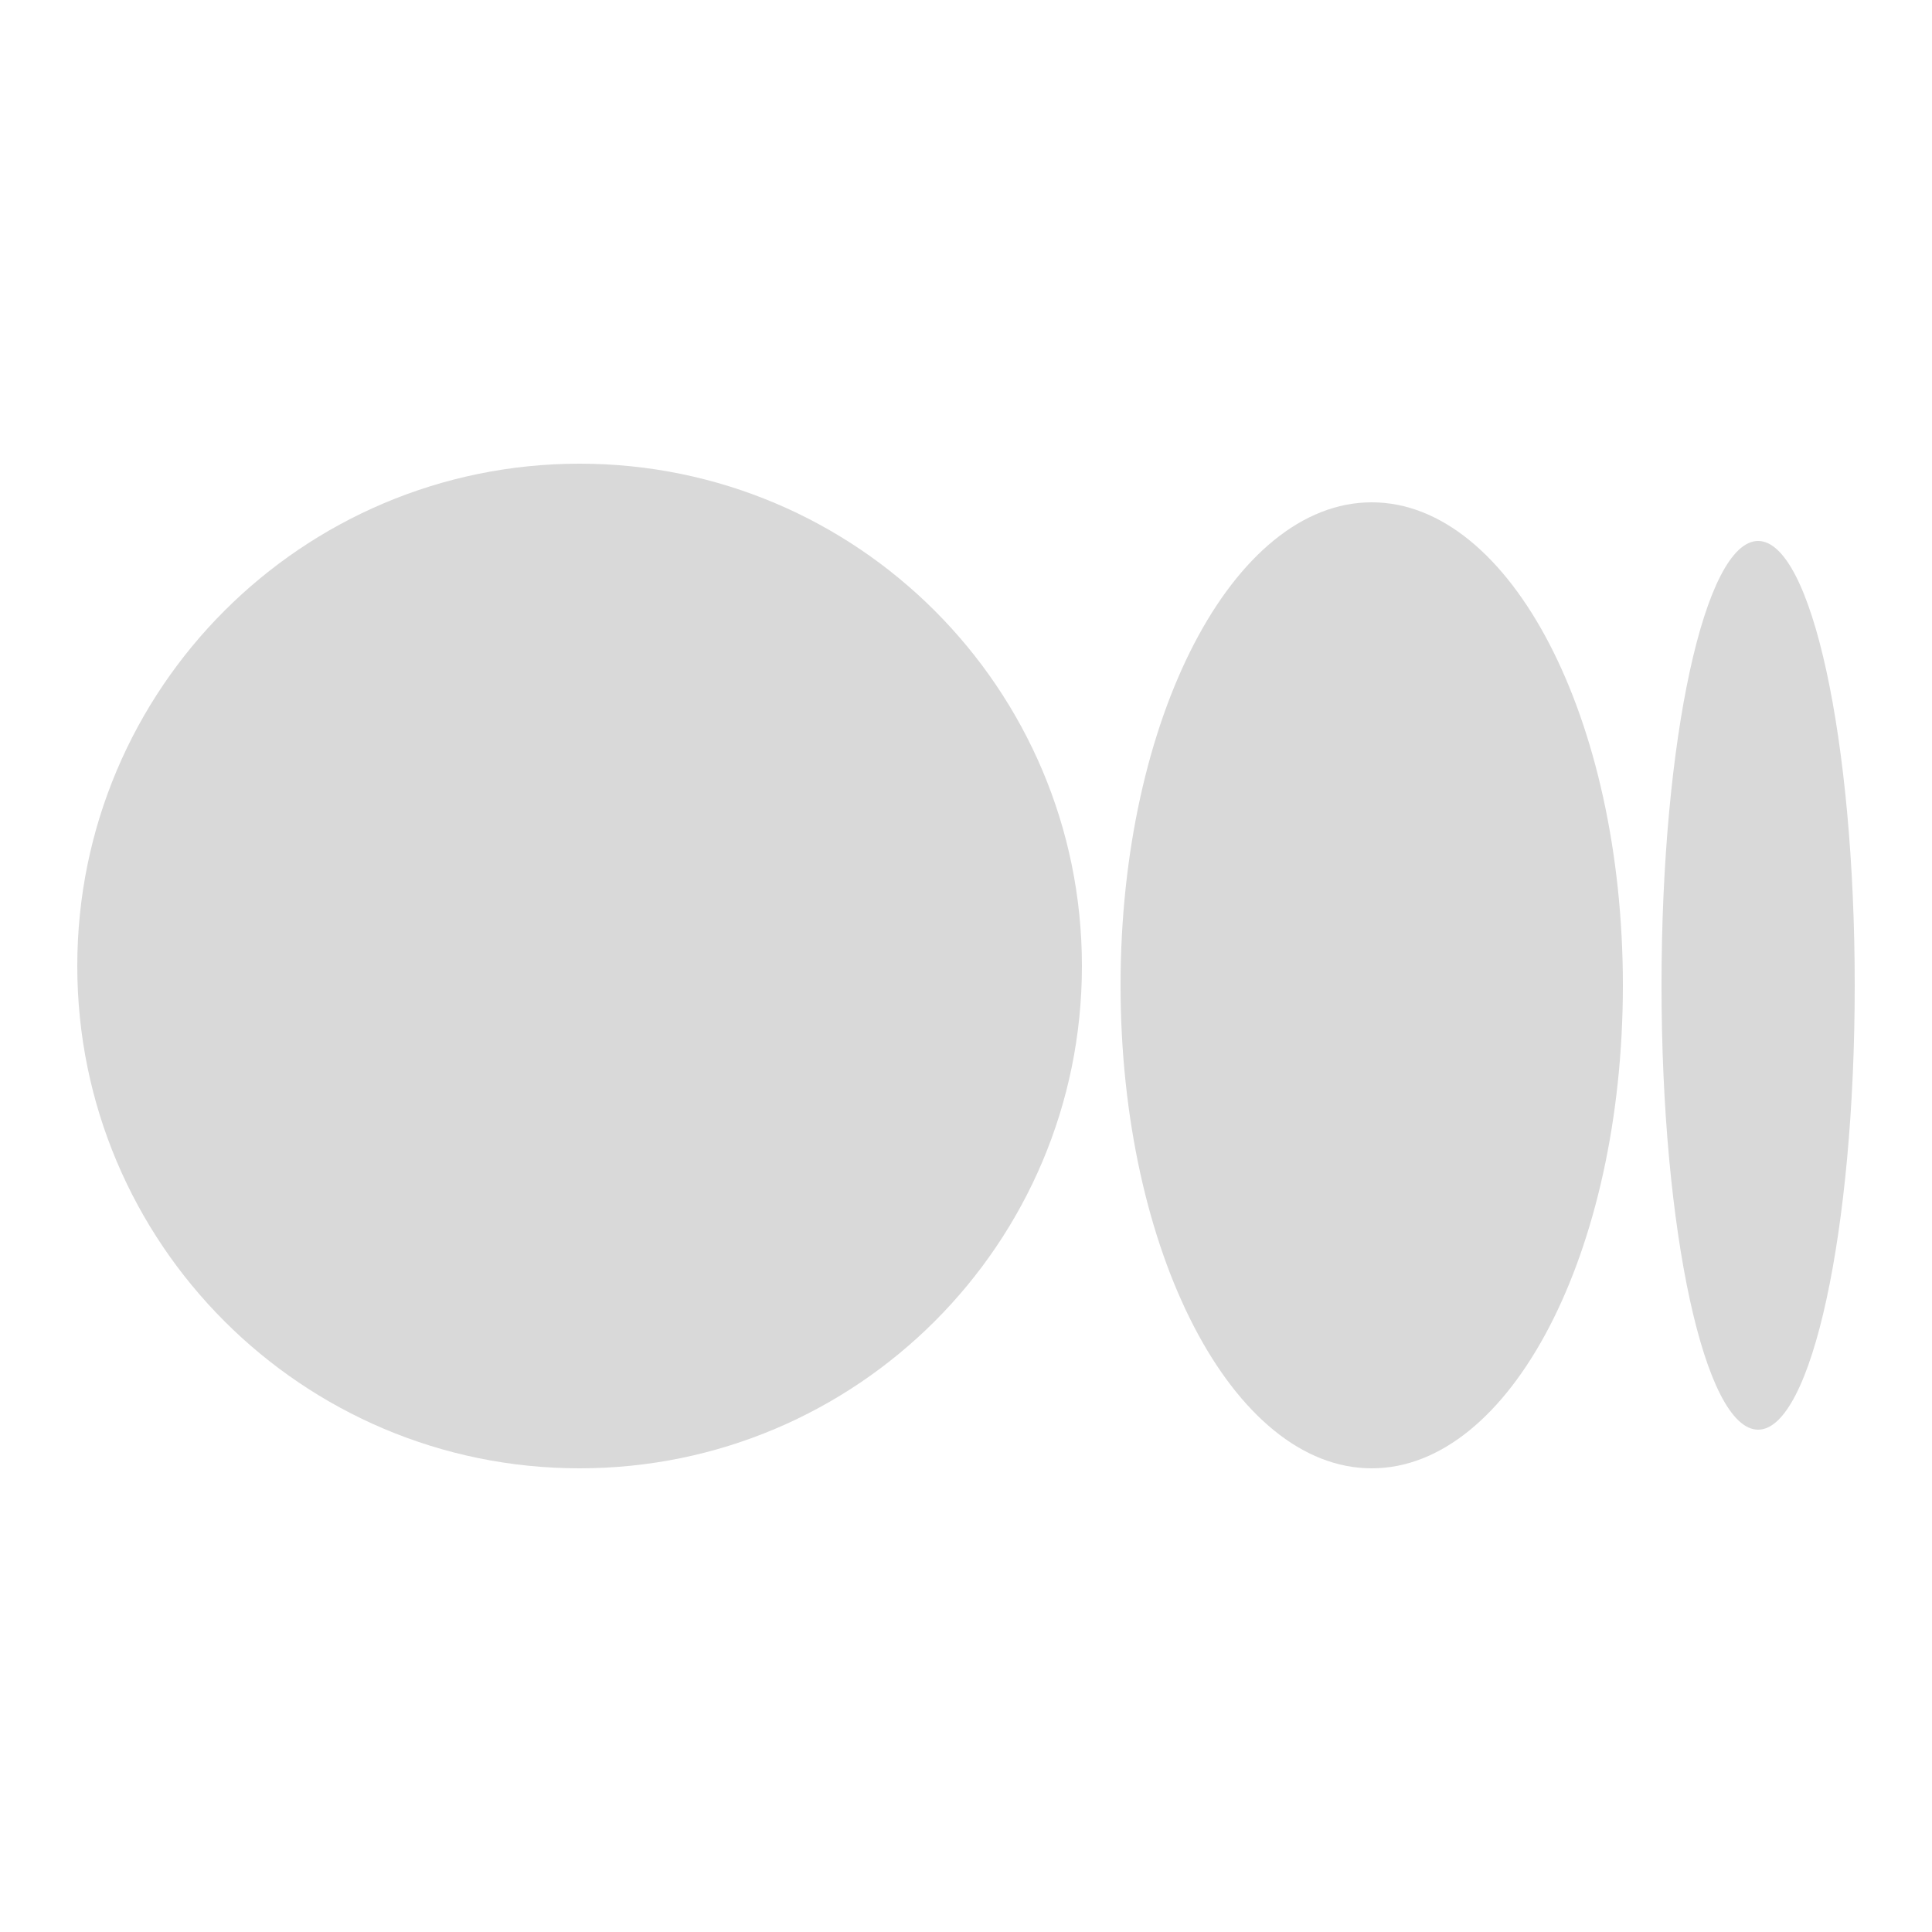 <svg width="50" height="50" viewBox="0 0 50 50" fill="none" xmlns="http://www.w3.org/2000/svg">
<path d="M28 25C28 32.18 22.18 38 15 38C7.82 38 2 32.18 2 25C2 17.82 7.82 12 15 12C22.18 12 28 17.82 28 25Z" fill="#D9D9D9"/>
<path d="M42 25.5C42 32.404 39.09 38 35.5 38C31.91 38 29 32.404 29 25.5C29 18.596 31.91 13 35.5 13C39.09 13 42 18.596 42 25.5Z" fill="#D9D9D9"/>
<path d="M48 25.5C48 31.851 46.881 37 45.5 37C44.119 37 43 31.851 43 25.5C43 19.149 44.119 14 45.5 14C46.881 14 48 19.149 48 25.5Z" fill="#D9D9D9"/>
</svg>
